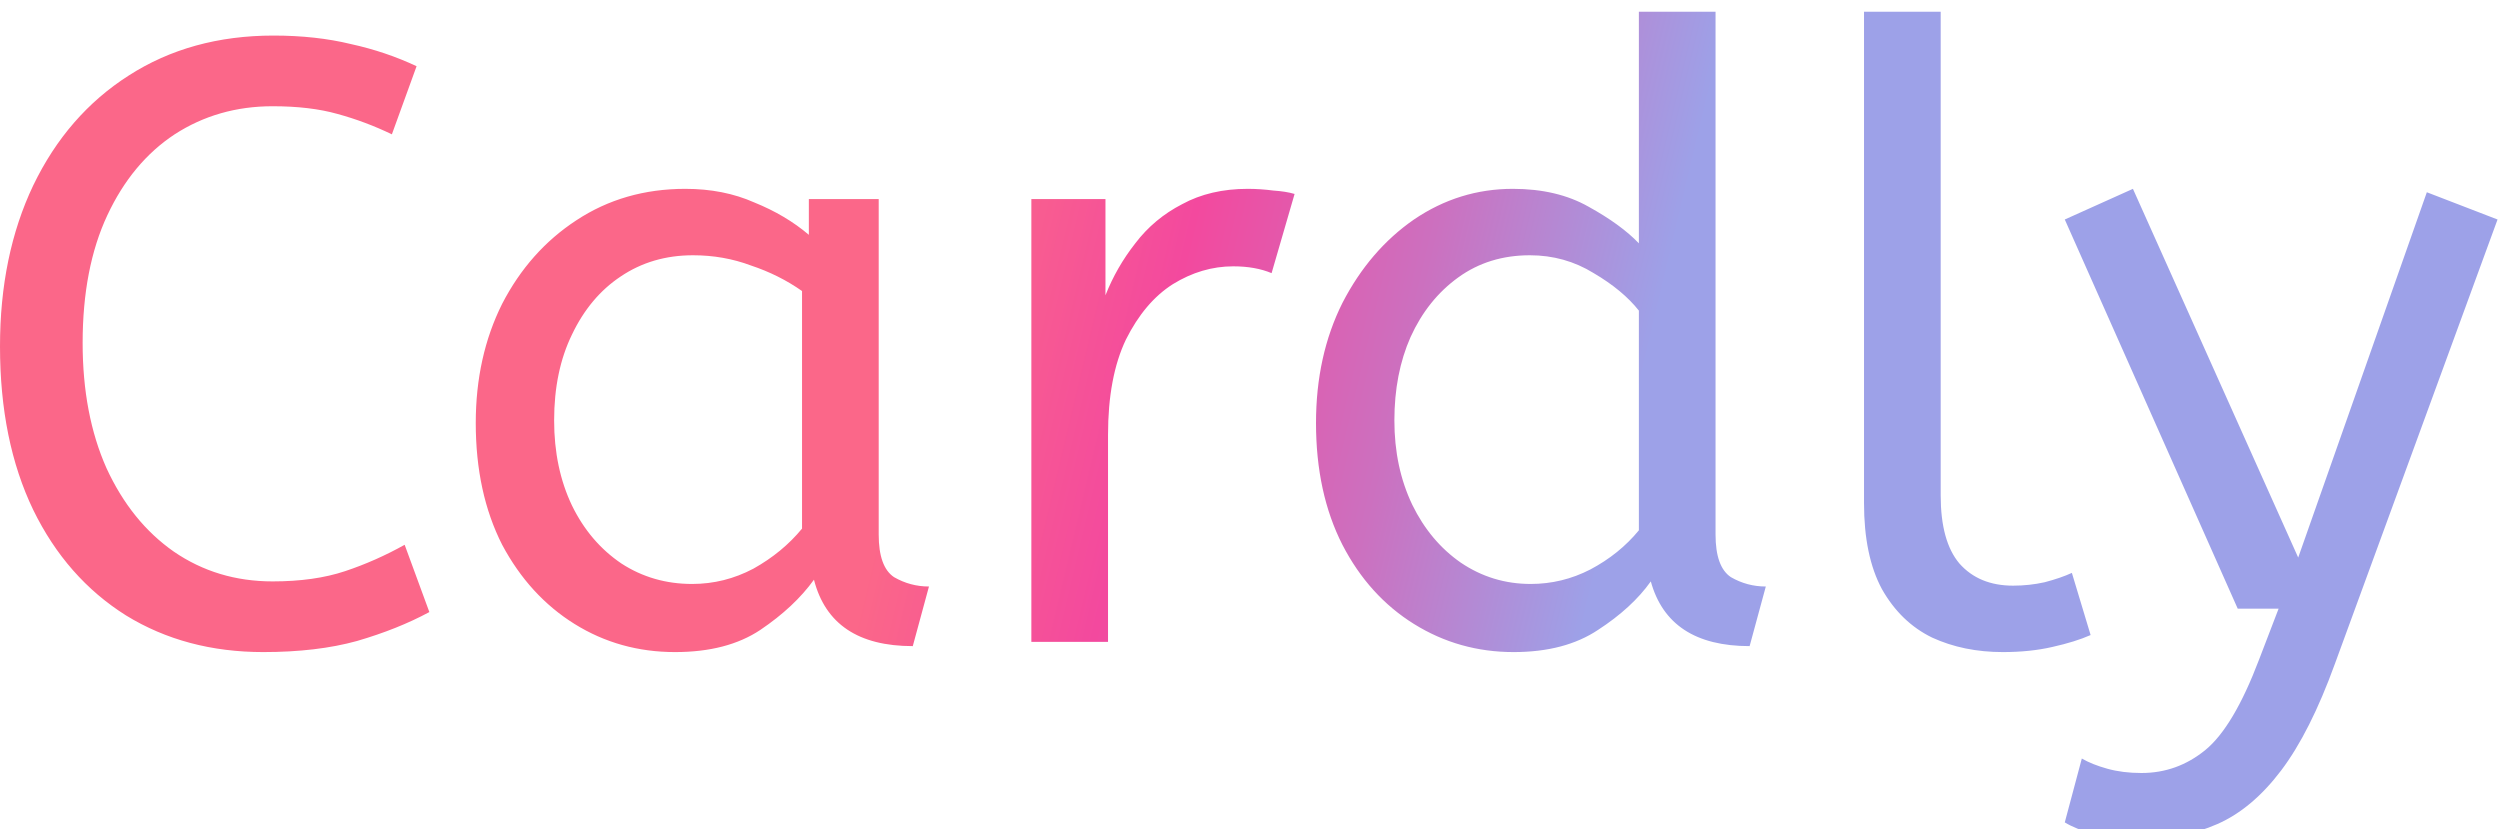 <svg width="853" height="283" viewBox="0 0 853 283" fill="none" xmlns="http://www.w3.org/2000/svg">
<g filter="url(#filter0_i_534_301)">
<path d="M89.816 218.489C72.181 218.489 56.581 214.326 43.019 205.996C29.453 197.474 18.893 185.463 11.336 169.968C3.779 154.279 0 135.684 0 114.184C0 93.459 3.779 75.155 11.336 59.271C19.085 43.195 29.939 30.702 43.891 21.791C58.035 12.688 74.507 8.135 93.304 8.135C102.992 8.135 111.808 9.103 119.755 11.041C127.699 12.784 135.16 15.303 142.136 18.595L133.707 41.838C127.699 38.933 121.499 36.609 115.104 34.865C108.901 33.122 101.539 32.25 93.013 32.25C80.611 32.25 69.469 35.446 59.587 41.838C49.896 48.23 42.243 57.432 36.624 69.44C31.003 81.448 28.195 95.975 28.195 113.022C28.195 129.292 30.907 143.529 36.333 155.732C41.952 167.935 49.605 177.427 59.296 184.205C69.179 190.984 80.416 194.374 93.013 194.374C102.507 194.374 110.744 193.212 117.72 190.888C124.696 188.563 131.477 185.562 138.067 181.881L146.496 204.834C139.325 208.707 131.091 212.002 121.789 214.712C112.68 217.231 102.024 218.489 89.816 218.489ZM230.345 218.489C217.75 218.489 206.318 215.293 196.046 208.901C185.777 202.509 177.542 193.503 171.339 181.881C165.334 170.064 162.329 156.217 162.329 140.333C162.329 125.225 165.334 111.665 171.339 99.657C177.542 87.648 185.971 78.156 196.627 71.183C207.481 64.016 219.881 60.433 233.833 60.433C242.553 60.433 250.401 61.982 257.377 65.082C264.547 67.987 270.747 71.669 275.979 76.123V63.92H299.814V178.394C299.814 185.754 301.558 190.597 305.046 192.921C308.729 195.051 312.702 196.117 316.963 196.117L311.441 216.456C292.838 216.456 281.601 208.901 277.723 193.793C273.267 199.99 267.163 205.705 259.411 210.935C251.854 215.97 242.166 218.489 230.345 218.489ZM236.158 195.246C243.523 195.246 250.499 193.503 257.086 190.016C263.675 186.335 269.198 181.785 273.654 176.36V95.299C268.422 91.617 262.609 88.712 256.214 86.582C250.014 84.258 243.425 83.096 236.449 83.096C227.147 83.096 218.913 85.516 211.742 90.359C204.766 95.008 199.243 101.595 195.174 110.116C191.105 118.446 189.07 128.226 189.07 139.461C189.07 150.307 191.105 159.994 195.174 168.516C199.243 176.846 204.865 183.429 212.033 188.273C219.203 192.922 227.246 195.246 236.158 195.246ZM351.898 215.003V63.92H377.186V96.751C379.707 90.359 383.096 84.453 387.36 79.028C391.624 73.412 396.952 68.955 403.347 65.663C409.741 62.176 417.203 60.433 425.728 60.433C428.634 60.433 431.541 60.628 434.448 61.014C437.354 61.209 439.776 61.595 441.714 62.176L433.867 89.197C430.184 87.648 425.824 86.873 420.787 86.873C413.616 86.873 406.739 88.907 400.149 92.974C393.755 97.042 388.427 103.338 384.163 111.86C380.093 120.381 378.059 131.23 378.059 144.401V215.003H351.898ZM516.457 218.489C504.054 218.489 492.718 215.293 482.449 208.901C472.179 202.509 464.041 193.503 458.033 181.881C452.024 170.064 449.022 156.217 449.022 140.333C449.022 125.03 452.024 111.374 458.033 99.366C464.232 87.358 472.371 77.866 482.449 70.893C492.718 63.92 503.958 60.433 516.166 60.433C526.243 60.433 534.864 62.467 542.035 66.535C549.398 70.602 555.115 74.766 559.185 79.028V0H585.345V178.394C585.345 185.754 587.089 190.597 590.577 192.921C594.259 195.051 598.23 196.117 602.494 196.117L596.971 216.456C578.563 216.456 567.323 209.096 563.254 194.374C558.99 200.38 552.985 205.9 545.233 210.935C537.675 215.97 528.083 218.489 516.457 218.489ZM522.27 195.246C529.441 195.246 536.222 193.598 542.617 190.307C549.206 186.82 554.729 182.366 559.185 176.942V101.981C555.502 97.332 550.369 93.07 543.779 89.197C537.19 85.129 529.923 83.096 521.979 83.096C512.678 83.096 504.539 85.615 497.563 90.65C490.587 95.685 485.16 102.466 481.286 110.988C477.603 119.318 475.763 128.807 475.763 139.461C475.763 150.116 477.798 159.704 481.867 168.225C485.937 176.555 491.459 183.139 498.435 187.982C505.606 192.826 513.55 195.246 522.27 195.246ZM683.381 218.489C674.469 218.489 666.426 216.842 659.255 213.55C652.087 210.064 646.37 204.543 642.106 196.989C638.037 189.435 636.002 179.652 636.002 167.644V0H662.162V165.029C662.162 175.489 664.295 183.238 668.557 188.273C673.015 193.308 679.119 195.827 686.869 195.827C690.551 195.827 694.135 195.441 697.623 194.665C701.306 193.697 704.407 192.631 706.925 191.469L713.319 212.679C709.831 214.227 705.471 215.584 700.239 216.746C695.202 217.908 689.583 218.489 683.381 218.489ZM730.082 282.409C724.269 282.409 719.133 281.828 714.677 280.666C710.413 279.504 707.02 278.147 704.503 276.598L710.317 254.807C712.642 256.164 715.549 257.326 719.037 258.294C722.525 259.262 726.399 259.747 730.663 259.747C738.802 259.747 746.069 257.132 752.463 251.902C758.858 246.672 764.962 236.407 770.775 221.104L777.461 203.672H763.509L704.503 70.893L727.757 60.433L784.146 186.239L828.037 61.595L852.162 70.893L796.645 222.557C791.023 238.052 784.919 250.159 778.333 258.875C771.743 267.591 764.477 273.693 756.533 277.179C748.586 280.666 739.77 282.409 730.082 282.409Z" fill="url(#paint0_linear_534_301)"/>
</g>
<defs>
<filter id="filter0_i_534_301" x="0" y="0" width="852.162" height="286.41" filterUnits="userSpaceOnUse" color-interpolation-filters="sRGB">
<feFlood flood-opacity="0" result="BackgroundImageFix"/>
<feBlend mode="normal" in="SourceGraphic" in2="BackgroundImageFix" result="shape"/>
<feColorMatrix in="SourceAlpha" type="matrix" values="0 0 0 0 0 0 0 0 0 0 0 0 0 0 0 0 0 0 127 0" result="hardAlpha"/>
<feOffset dy="4"/>
<feGaussianBlur stdDeviation="2"/>
<feComposite in2="hardAlpha" operator="arithmetic" k2="-1" k3="1"/>
<feColorMatrix type="matrix" values="0 0 0 0 0 0 0 0 0 0 0 0 0 0 0 0 0 0 0.25 0"/>
<feBlend mode="normal" in2="shape" result="effect1_innerShadow_534_301"/>
</filter>
<linearGradient id="paint0_linear_534_301" x1="290.28" y1="215.003" x2="525.718" y2="270.954" gradientUnits="userSpaceOnUse">
<stop stop-color="#FB6789"/>
<stop offset="0.333" stop-color="#F3499E"/>
<stop offset="0.667" stop-color="#CC70BF"/>
<stop offset="1" stop-color="#9DA1E8"/>
</linearGradient>
</defs>
</svg>
